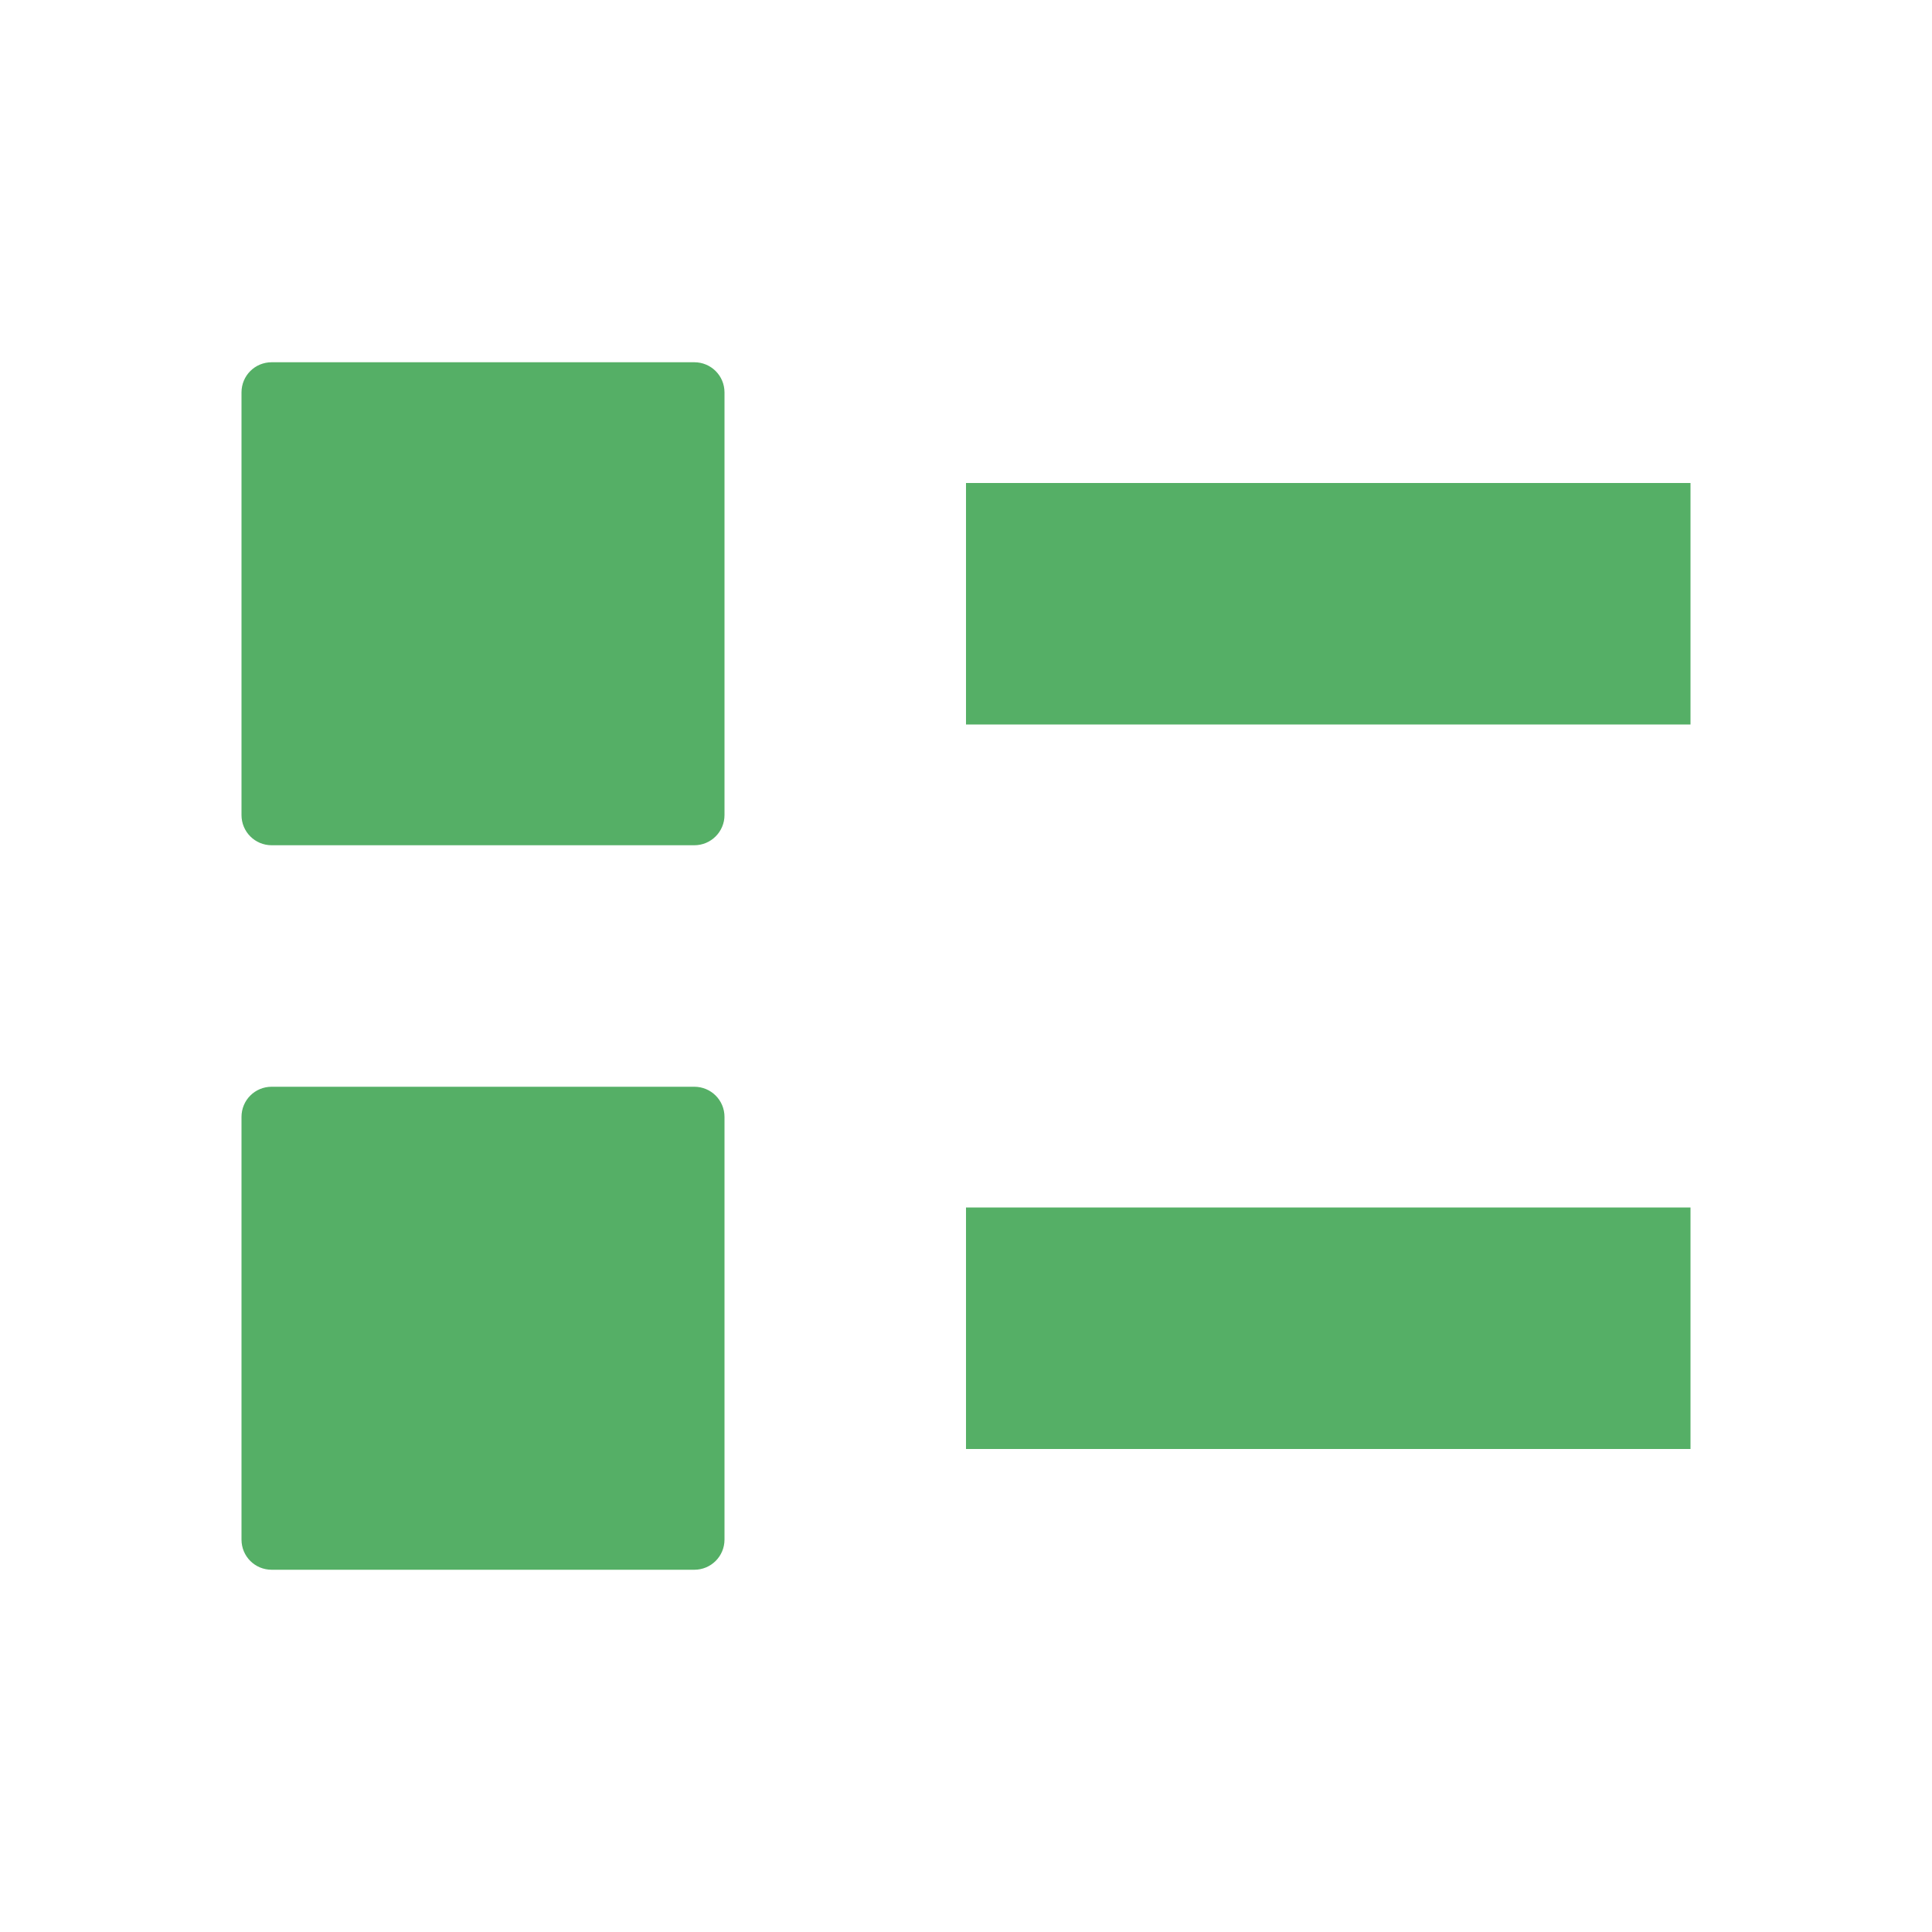 <svg xmlns="http://www.w3.org/2000/svg" width="16" height="16" version="1.1">
 <path style="fill:#55AF66" d="M 8,10 H 14 V 12 H 8 Z"/>
 <path style="fill:#55AF66" d="M 8,4 H 14 V 6 H 8 Z"/>
 <path style="fill:#55AF66" d="M 2.25,3 H 5.75 C 5.888,3 6,3.111 6,3.25 V 6.75 C 6,6.888 5.888,7 5.75,7 H 2.25 C 2.111,7 2,6.888 2,6.75 V 3.25 C 2,3.111 2.111,3 2.25,3 Z"/>
 <path style="fill:#55AF66" d="M 2.25,9 H 5.75 C 5.888,9 6,9.111 6,9.25 V 12.75 C 6,12.889 5.888,13 5.75,13 H 2.25 C 2.111,13 2,12.889 2,12.75 V 9.25 C 2,9.111 2.111,9 2.25,9 Z"/>
</svg>
